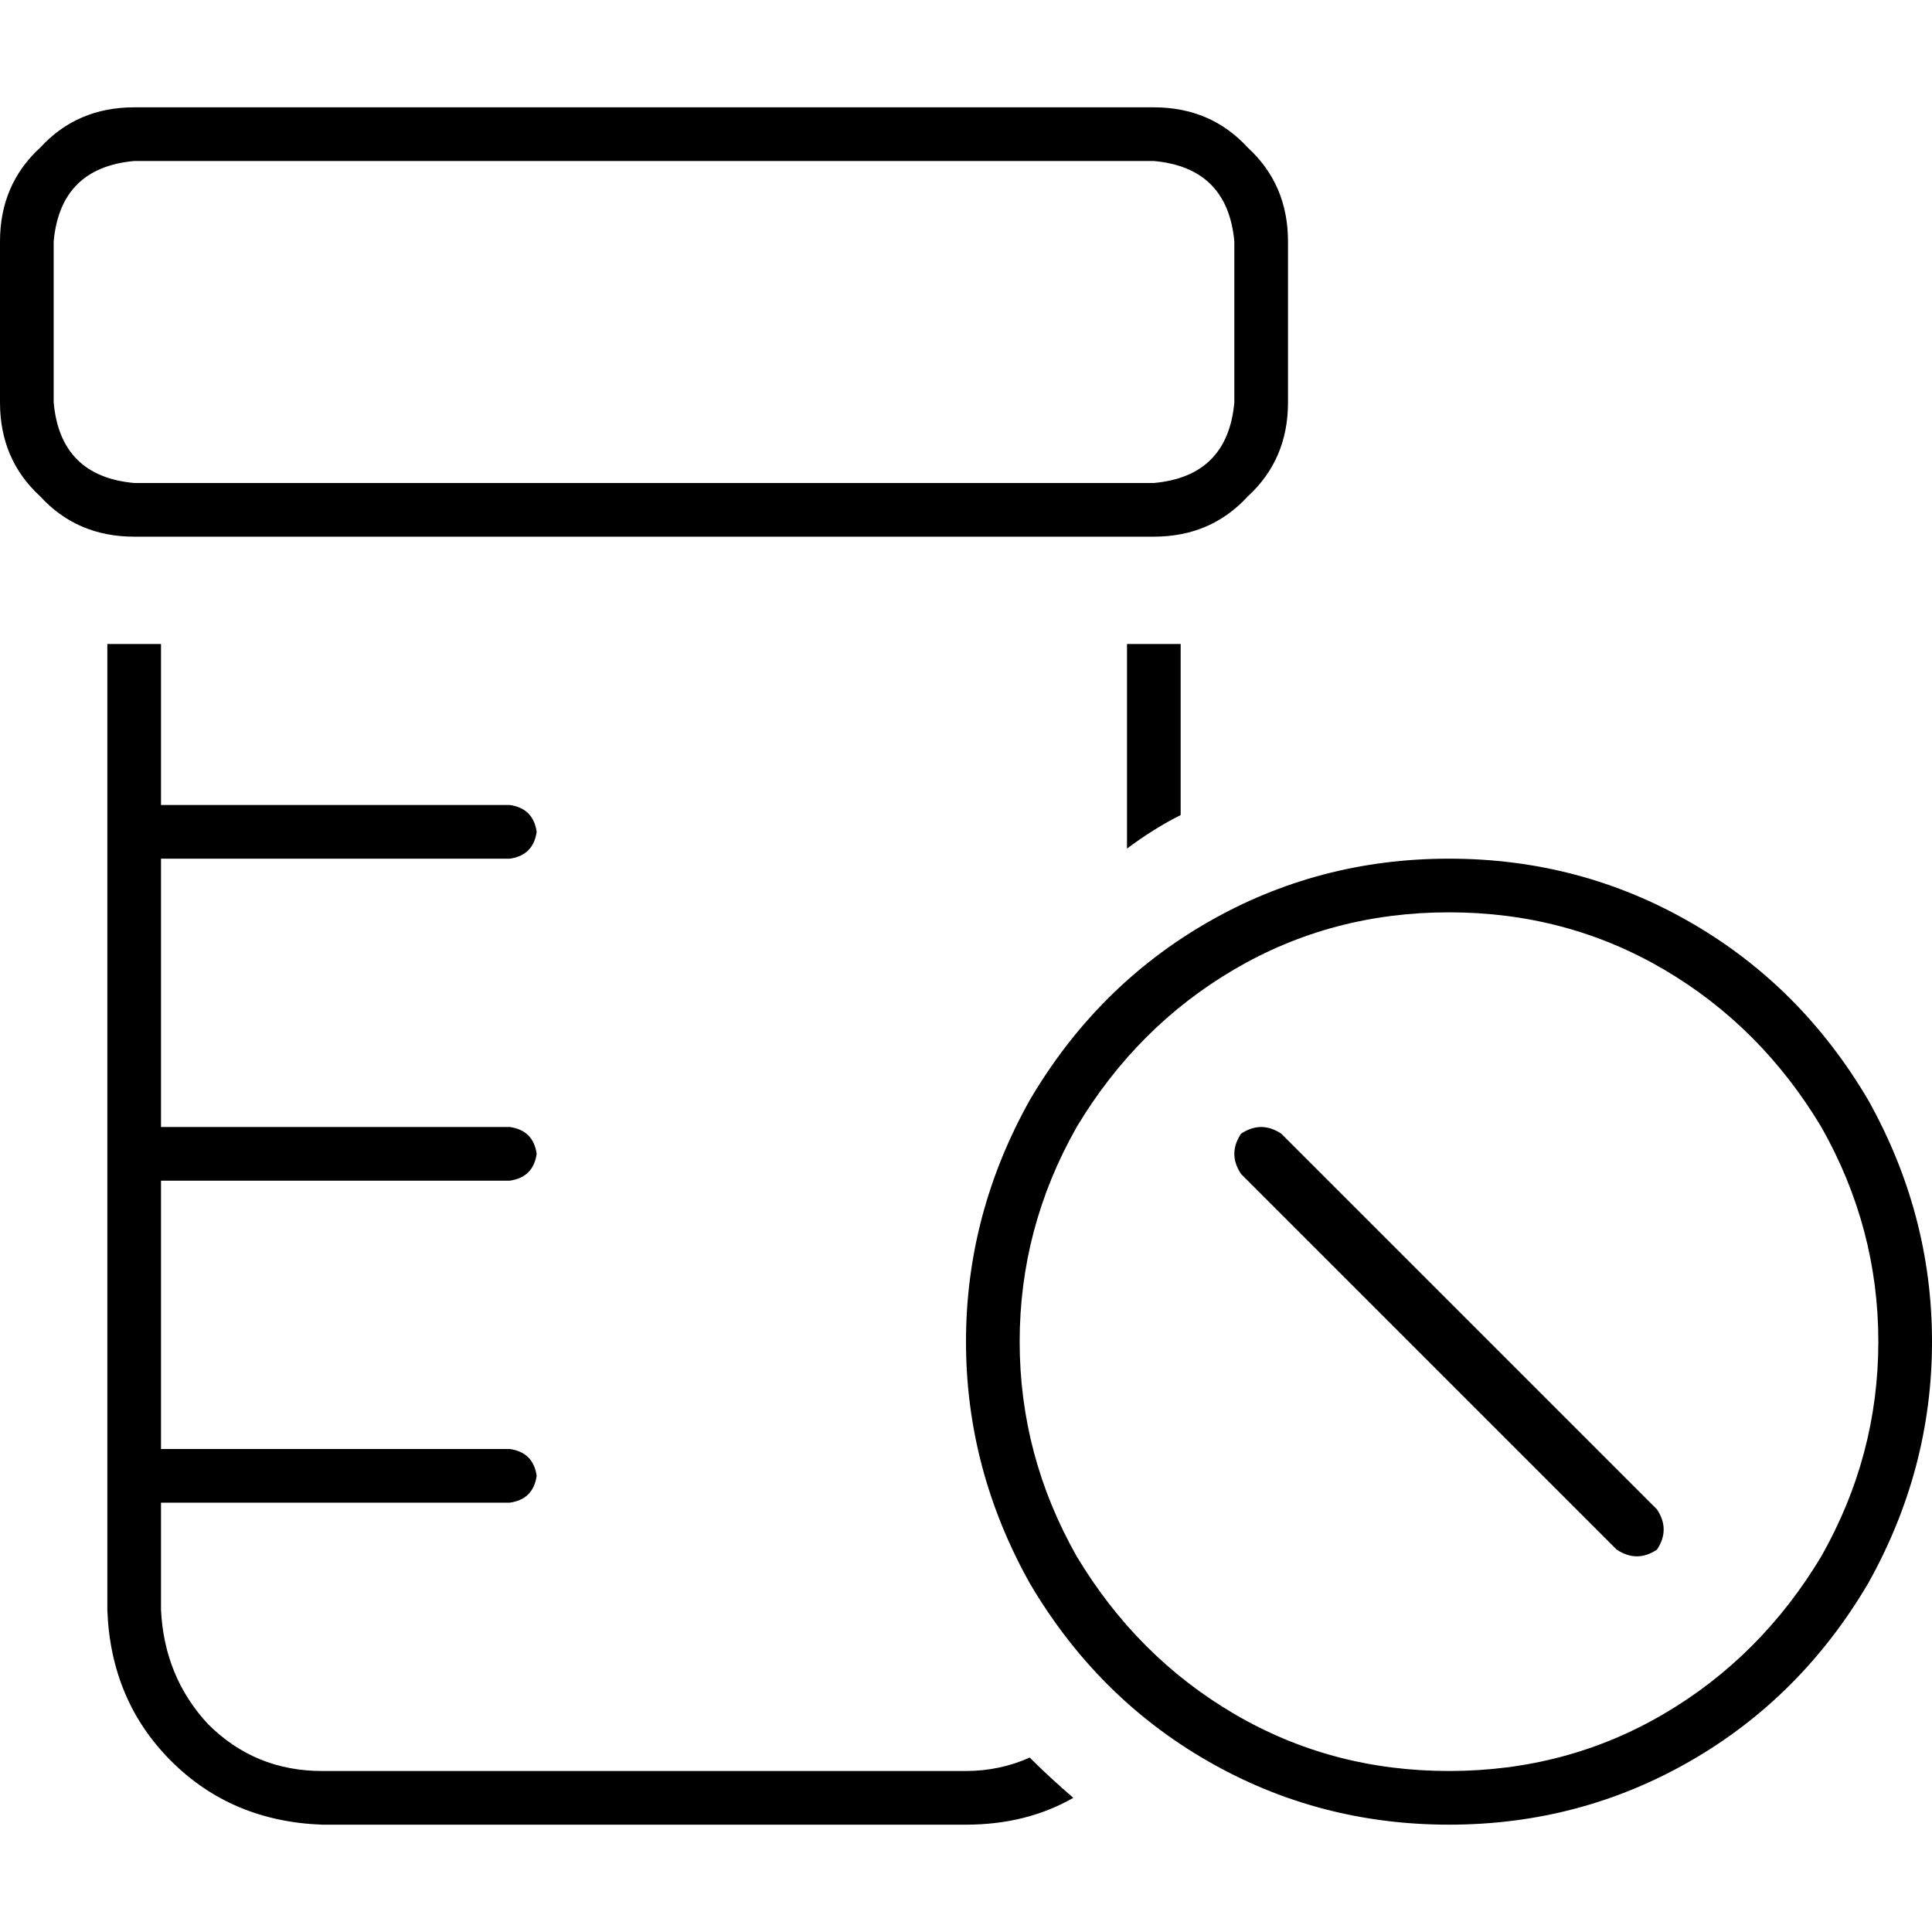 <svg xmlns="http://www.w3.org/2000/svg" viewBox="0 0 512 512">
  <path d="M 305.778 42.667 Q 325.333 44.444 327.111 64 L 327.111 106.667 Q 325.333 126.222 305.778 128 L 35.556 128 Q 16 126.222 14.222 106.667 L 14.222 64 Q 16 44.444 35.556 42.667 L 305.778 42.667 L 305.778 42.667 Z M 35.556 28.444 Q 20.444 28.444 10.667 39.111 L 10.667 39.111 Q 0 48.889 0 64 L 0 106.667 Q 0 121.778 10.667 131.556 Q 20.444 142.222 35.556 142.222 L 305.778 142.222 Q 320.889 142.222 330.667 131.556 Q 341.333 121.778 341.333 106.667 L 341.333 64 Q 341.333 48.889 330.667 39.111 Q 320.889 28.444 305.778 28.444 L 35.556 28.444 L 35.556 28.444 Z M 28.444 391.111 L 28.444 426.667 Q 29.333 450.667 45.333 466.667 Q 61.333 482.667 85.333 483.556 L 256 483.556 Q 272 483.556 284.444 476.444 Q 278.222 471.111 272.889 465.778 Q 264.889 469.333 256 469.333 L 85.333 469.333 Q 67.556 469.333 55.111 456.889 Q 43.556 444.444 42.667 426.667 L 42.667 398.222 L 135.111 398.222 Q 141.333 397.333 142.222 391.111 Q 141.333 384.889 135.111 384 L 42.667 384 L 42.667 312.889 L 135.111 312.889 Q 141.333 312 142.222 305.778 Q 141.333 299.556 135.111 298.667 L 42.667 298.667 L 42.667 227.556 L 135.111 227.556 Q 141.333 226.667 142.222 220.444 Q 141.333 214.222 135.111 213.333 L 42.667 213.333 L 42.667 170.667 L 28.444 170.667 L 28.444 220.444 L 28.444 305.778 L 28.444 391.111 L 28.444 391.111 Z M 312.889 170.667 L 298.667 170.667 L 298.667 224.889 Q 305.778 219.556 312.889 216 L 312.889 170.667 L 312.889 170.667 Z M 384 241.778 Q 415.111 241.778 440.889 256.889 L 440.889 256.889 Q 466.667 272 482.667 298.667 Q 497.778 325.333 497.778 355.556 Q 497.778 385.778 482.667 412.444 Q 466.667 439.111 440.889 454.222 Q 415.111 469.333 384 469.333 Q 352.889 469.333 327.111 454.222 Q 301.333 439.111 285.333 412.444 Q 270.222 385.778 270.222 355.556 Q 270.222 325.333 285.333 298.667 Q 301.333 272 327.111 256.889 Q 352.889 241.778 384 241.778 L 384 241.778 Z M 384 483.556 Q 418.667 483.556 448 466.667 L 448 466.667 Q 477.333 449.778 495.111 419.556 Q 512 389.333 512 355.556 Q 512 321.778 495.111 291.556 Q 477.333 261.333 448 244.444 Q 418.667 227.556 384 227.556 Q 349.333 227.556 320 244.444 Q 290.667 261.333 272.889 291.556 Q 256 321.778 256 355.556 Q 256 389.333 272.889 419.556 Q 290.667 449.778 320 466.667 Q 349.333 483.556 384 483.556 L 384 483.556 Z M 328.889 300.444 Q 325.333 305.778 328.889 311.111 L 428.444 410.667 Q 433.778 414.222 439.111 410.667 Q 442.667 405.333 439.111 400 L 339.556 300.444 Q 334.222 296.889 328.889 300.444 L 328.889 300.444 Z" />
</svg>